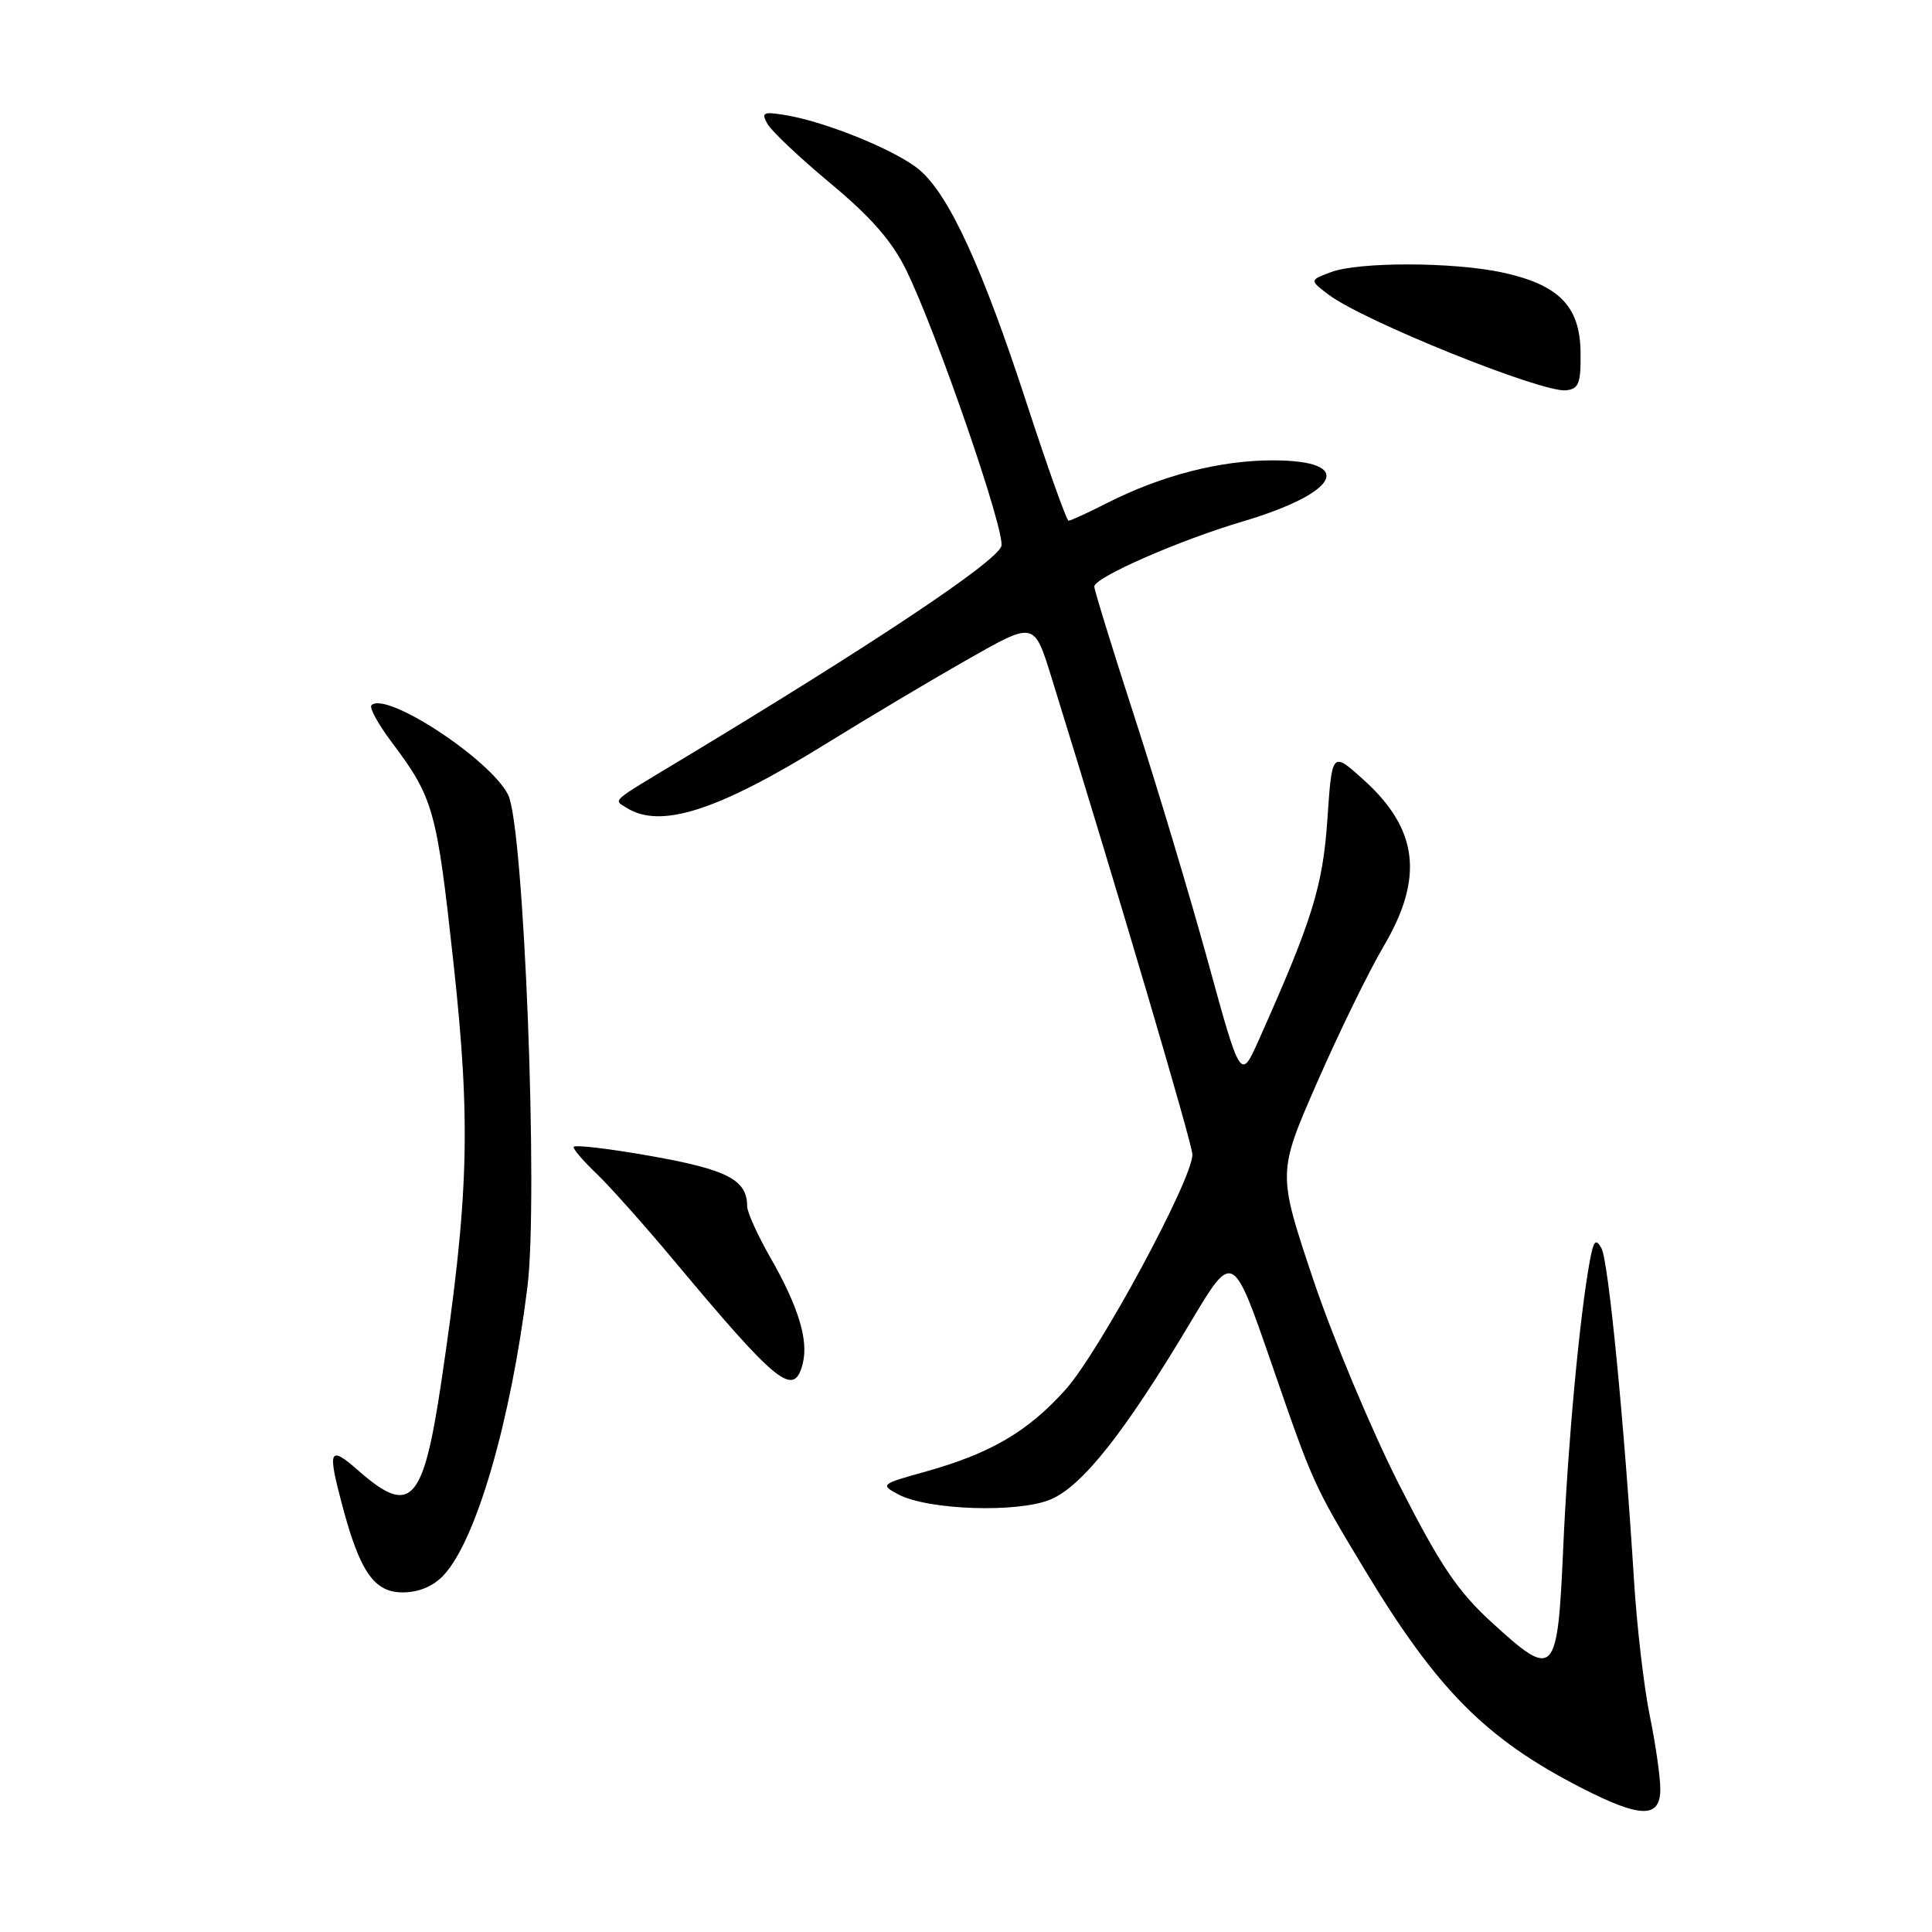 <?xml version="1.0" encoding="UTF-8" standalone="no"?>
<!DOCTYPE svg PUBLIC "-//W3C//DTD SVG 1.1//EN" "http://www.w3.org/Graphics/SVG/1.1/DTD/svg11.dtd" >
<svg xmlns="http://www.w3.org/2000/svg" xmlns:xlink="http://www.w3.org/1999/xlink" version="1.1" viewBox="0 0 256 256">
 <g >
 <path fill="currentColor"
d=" M 220.00 237.07 C 220.00 235.45 219.37 231.06 218.60 227.32 C 217.83 223.57 216.90 215.55 216.52 209.50 C 215.19 188.14 213.12 167.04 212.20 165.40 C 211.45 164.05 211.16 164.37 210.65 167.12 C 209.30 174.52 207.75 191.24 207.14 204.99 C 206.38 222.22 206.01 222.61 197.68 214.99 C 193.12 210.82 190.86 207.46 185.40 196.74 C 181.73 189.51 176.60 177.26 174.00 169.51 C 169.28 155.42 169.28 155.42 174.51 143.46 C 177.39 136.88 181.37 128.72 183.37 125.33 C 188.69 116.29 187.92 109.88 180.73 103.37 C 176.50 99.54 176.50 99.54 175.89 108.52 C 175.28 117.46 173.90 121.90 166.78 137.84 C 164.39 143.18 164.39 143.18 160.04 127.34 C 157.64 118.63 153.28 104.09 150.34 95.03 C 147.40 85.97 145.00 78.18 145.00 77.72 C 145.00 76.52 156.21 71.60 164.66 69.10 C 177.57 65.26 179.66 61.00 168.62 61.00 C 161.68 61.00 153.94 62.99 146.78 66.61 C 144.19 67.93 141.85 69.00 141.59 69.00 C 141.33 69.00 138.84 62.01 136.05 53.47 C 130.17 35.44 125.75 25.81 121.82 22.50 C 118.78 19.95 109.50 16.15 104.11 15.26 C 101.12 14.76 100.84 14.90 101.70 16.43 C 102.23 17.38 106.00 20.93 110.08 24.33 C 115.44 28.79 118.22 31.98 120.10 35.83 C 124.20 44.24 133.32 70.73 132.68 72.39 C 131.84 74.59 115.67 85.36 90.00 100.83 C 80.74 106.41 81.27 105.93 83.03 107.04 C 87.50 109.86 95.06 107.45 109.29 98.65 C 115.11 95.05 123.56 90.02 128.07 87.46 C 137.16 82.30 137.00 82.26 139.40 90.00 C 147.92 117.47 158.00 151.60 158.00 152.99 C 158.00 156.29 145.64 179.18 141.18 184.14 C 136.16 189.73 131.24 192.60 122.53 195.03 C 116.72 196.64 116.62 196.73 119.02 198.01 C 122.93 200.10 134.86 200.50 139.20 198.69 C 143.41 196.93 149.05 189.79 157.78 175.16 C 163.35 165.82 163.35 165.82 168.48 180.66 C 173.98 196.60 174.03 196.72 180.83 208.00 C 190.42 223.90 196.87 230.40 209.50 236.88 C 217.39 240.93 220.00 240.98 220.00 237.07 Z  M 58.78 208.73 C 63.09 204.14 67.68 188.35 69.89 170.50 C 71.35 158.69 69.43 109.58 67.34 105.34 C 65.03 100.65 51.13 91.53 49.22 93.45 C 48.91 93.76 50.09 95.92 51.84 98.26 C 57.46 105.74 57.86 107.17 60.09 127.61 C 62.41 148.88 62.13 158.58 58.47 183.15 C 56.08 199.17 54.43 200.95 47.53 194.90 C 43.61 191.45 43.36 192.00 45.36 199.50 C 47.69 208.28 49.59 211.00 53.35 211.00 C 55.49 211.00 57.40 210.20 58.78 208.73 Z  M 106.37 180.67 C 107.15 177.56 105.79 173.13 102.07 166.62 C 100.38 163.67 99.00 160.61 99.00 159.82 C 99.00 156.34 96.39 154.98 86.25 153.18 C 80.61 152.18 76.00 151.64 76.00 151.99 C 76.00 152.34 77.39 153.95 79.09 155.56 C 80.78 157.18 85.37 162.32 89.28 167.00 C 103.09 183.53 105.22 185.23 106.37 180.67 Z  M 209.43 46.60 C 209.34 40.54 206.53 37.71 199.00 36.09 C 192.49 34.70 179.97 34.68 176.33 36.07 C 173.52 37.13 173.52 37.13 176.01 39.02 C 180.58 42.50 204.31 52.06 207.50 51.72 C 209.21 51.53 209.49 50.79 209.43 46.60 Z "/>
</g>
</svg>